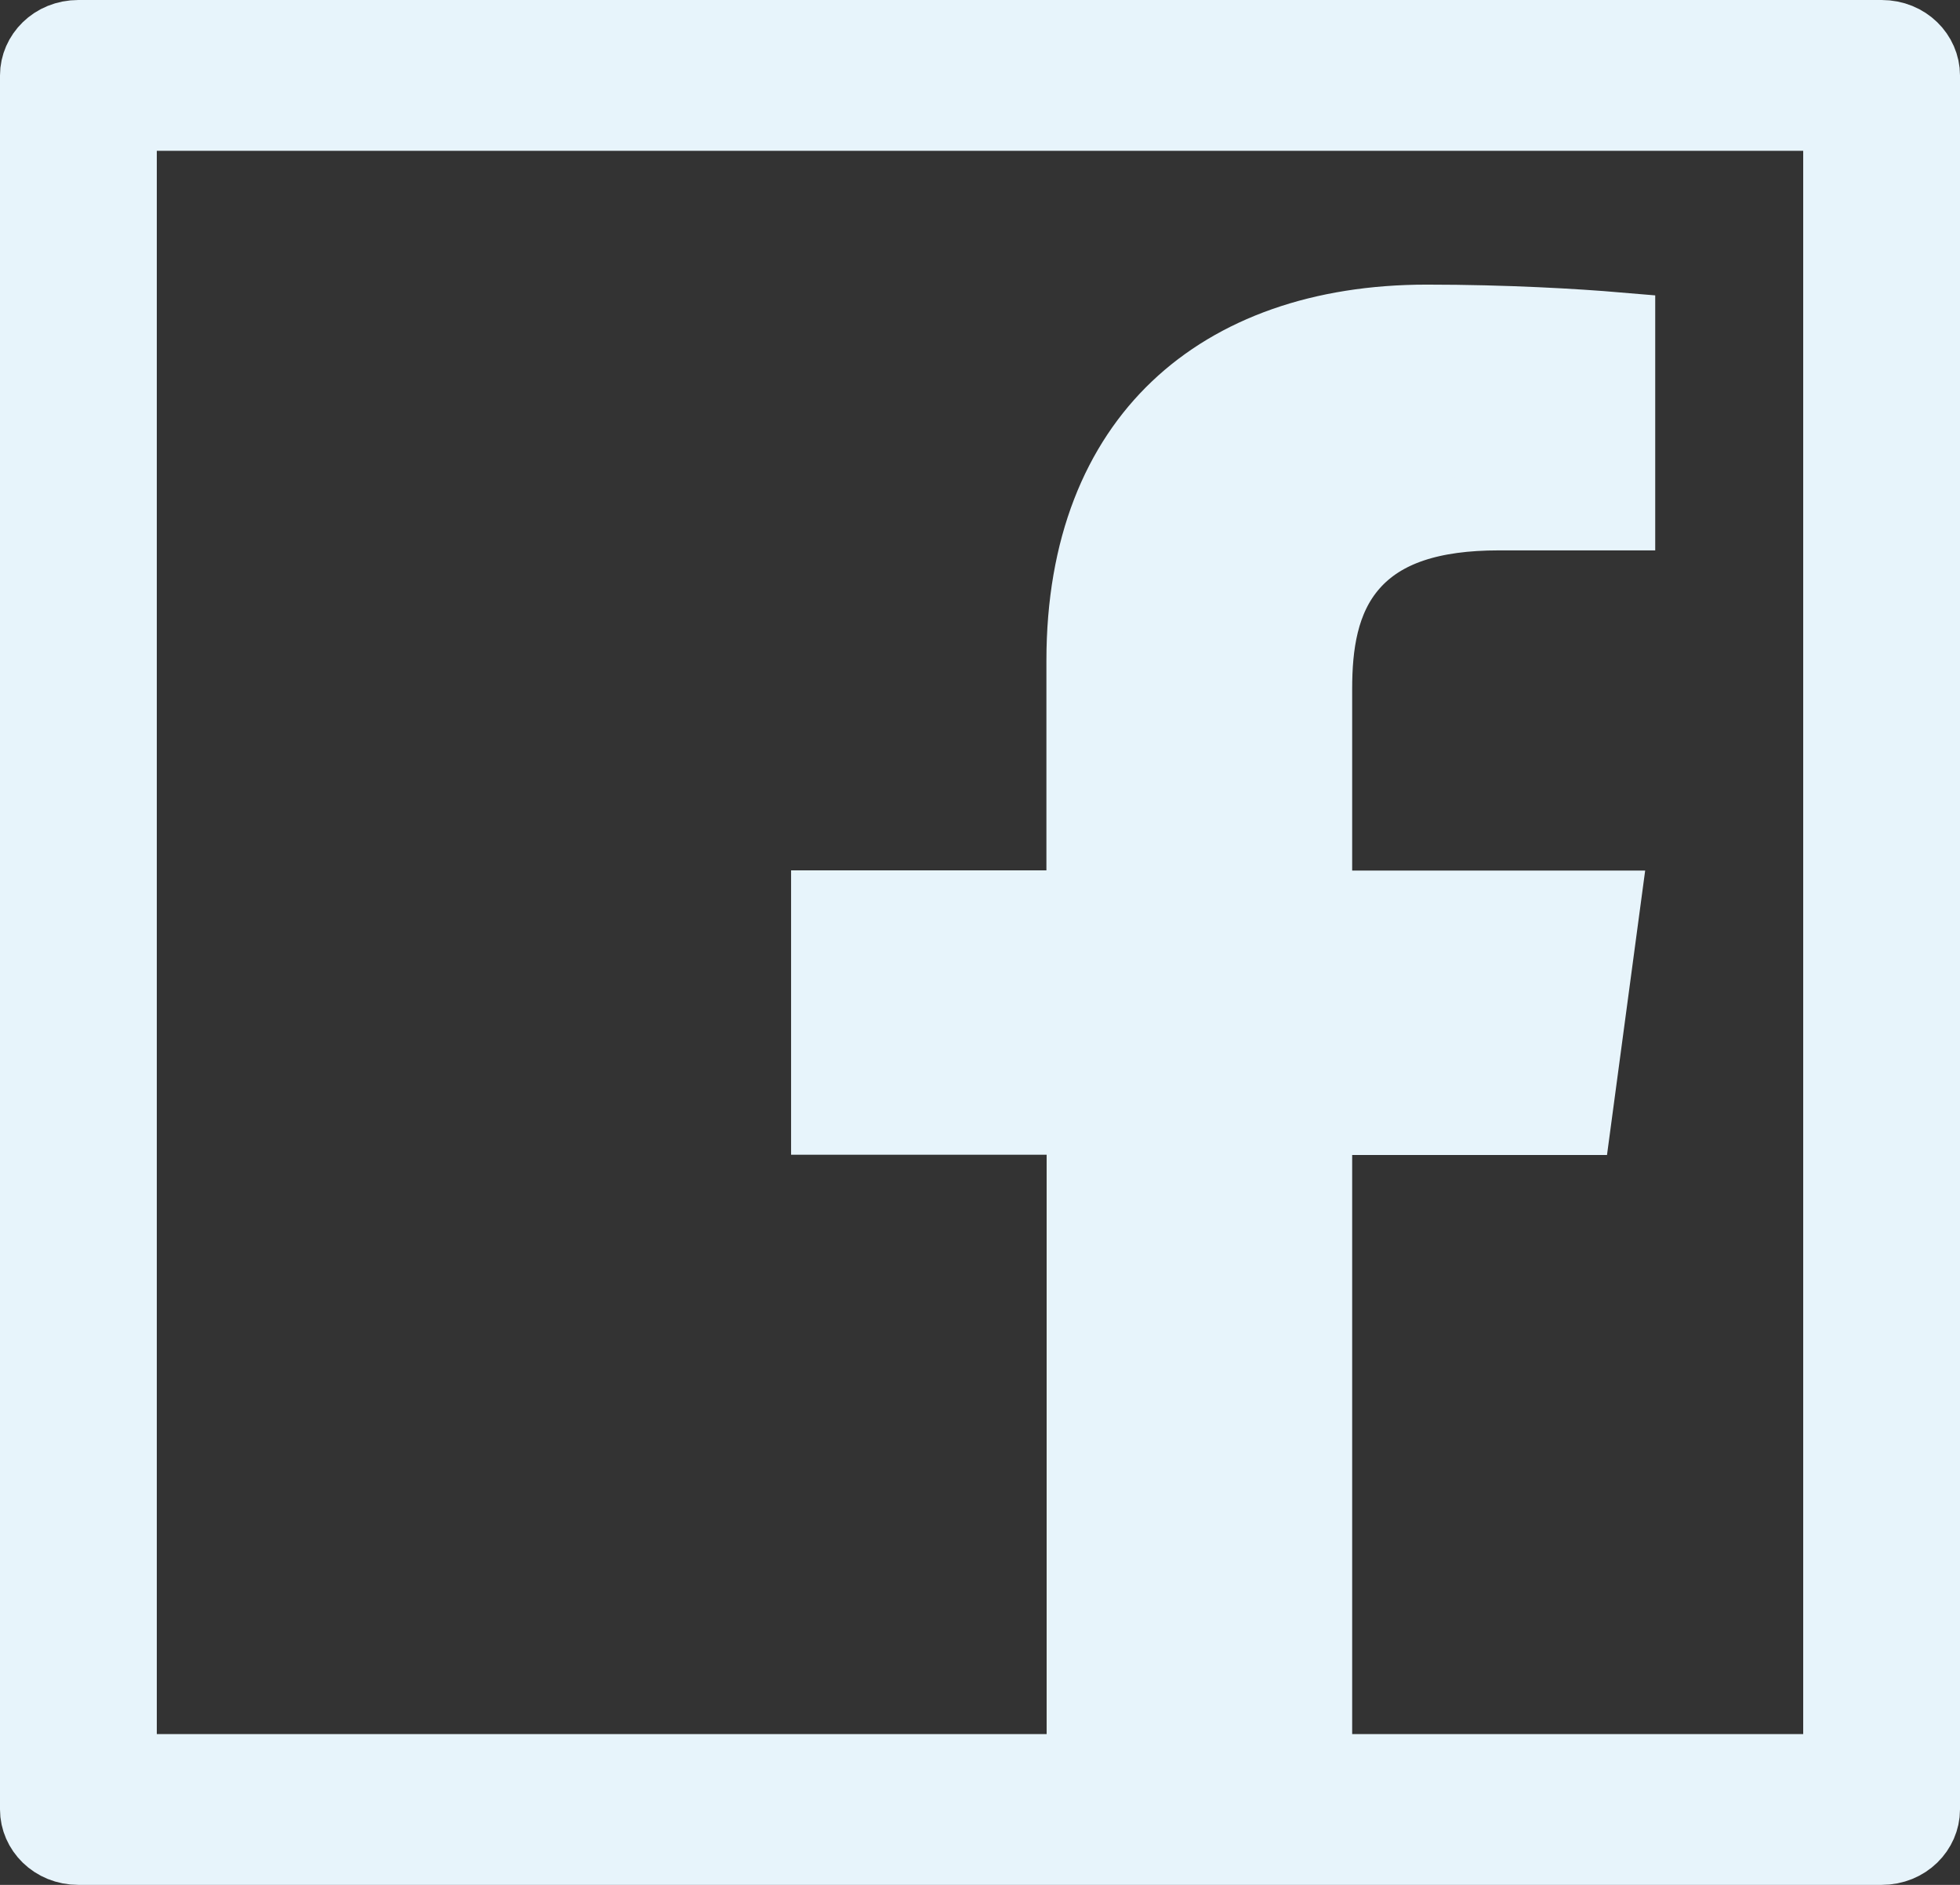 <svg width="26" height="25" viewBox="0 0 26 25" fill="none" xmlns="http://www.w3.org/2000/svg">
<rect x="0" y="0" width="26" height="25" fill="#333333" stroke="none"/>
<path d="M23.92 23.5H24.42V23V2V1.5H23.92H2.08H1.58V2V23V23.5H2.08H13.884H14.384V23V15.316V14.816H13.884H10.994V12.044H13.881H14.381V11.544V8.762C14.381 7.258 14.856 6.152 15.625 5.421C16.399 4.685 17.526 4.275 18.928 4.275C19.973 4.275 20.904 4.33 21.457 4.377V6.8H19.88C19.005 6.8 18.343 6.998 17.922 7.479C17.513 7.946 17.437 8.567 17.437 9.137V11.547V12.047H17.937H21.252L20.88 14.819H17.937H17.437V15.319V23V23.5H17.937H23.92ZM1.04 0.5H24.96C25.278 0.5 25.5 0.741 25.5 1V24C25.5 24.259 25.278 24.5 24.96 24.5H1.04C0.722 24.5 0.5 24.259 0.5 24V1C0.5 0.741 0.722 0.5 1.04 0.5Z" fill="#E7F4FB" stroke="#E7F4FB"/>
</svg>
